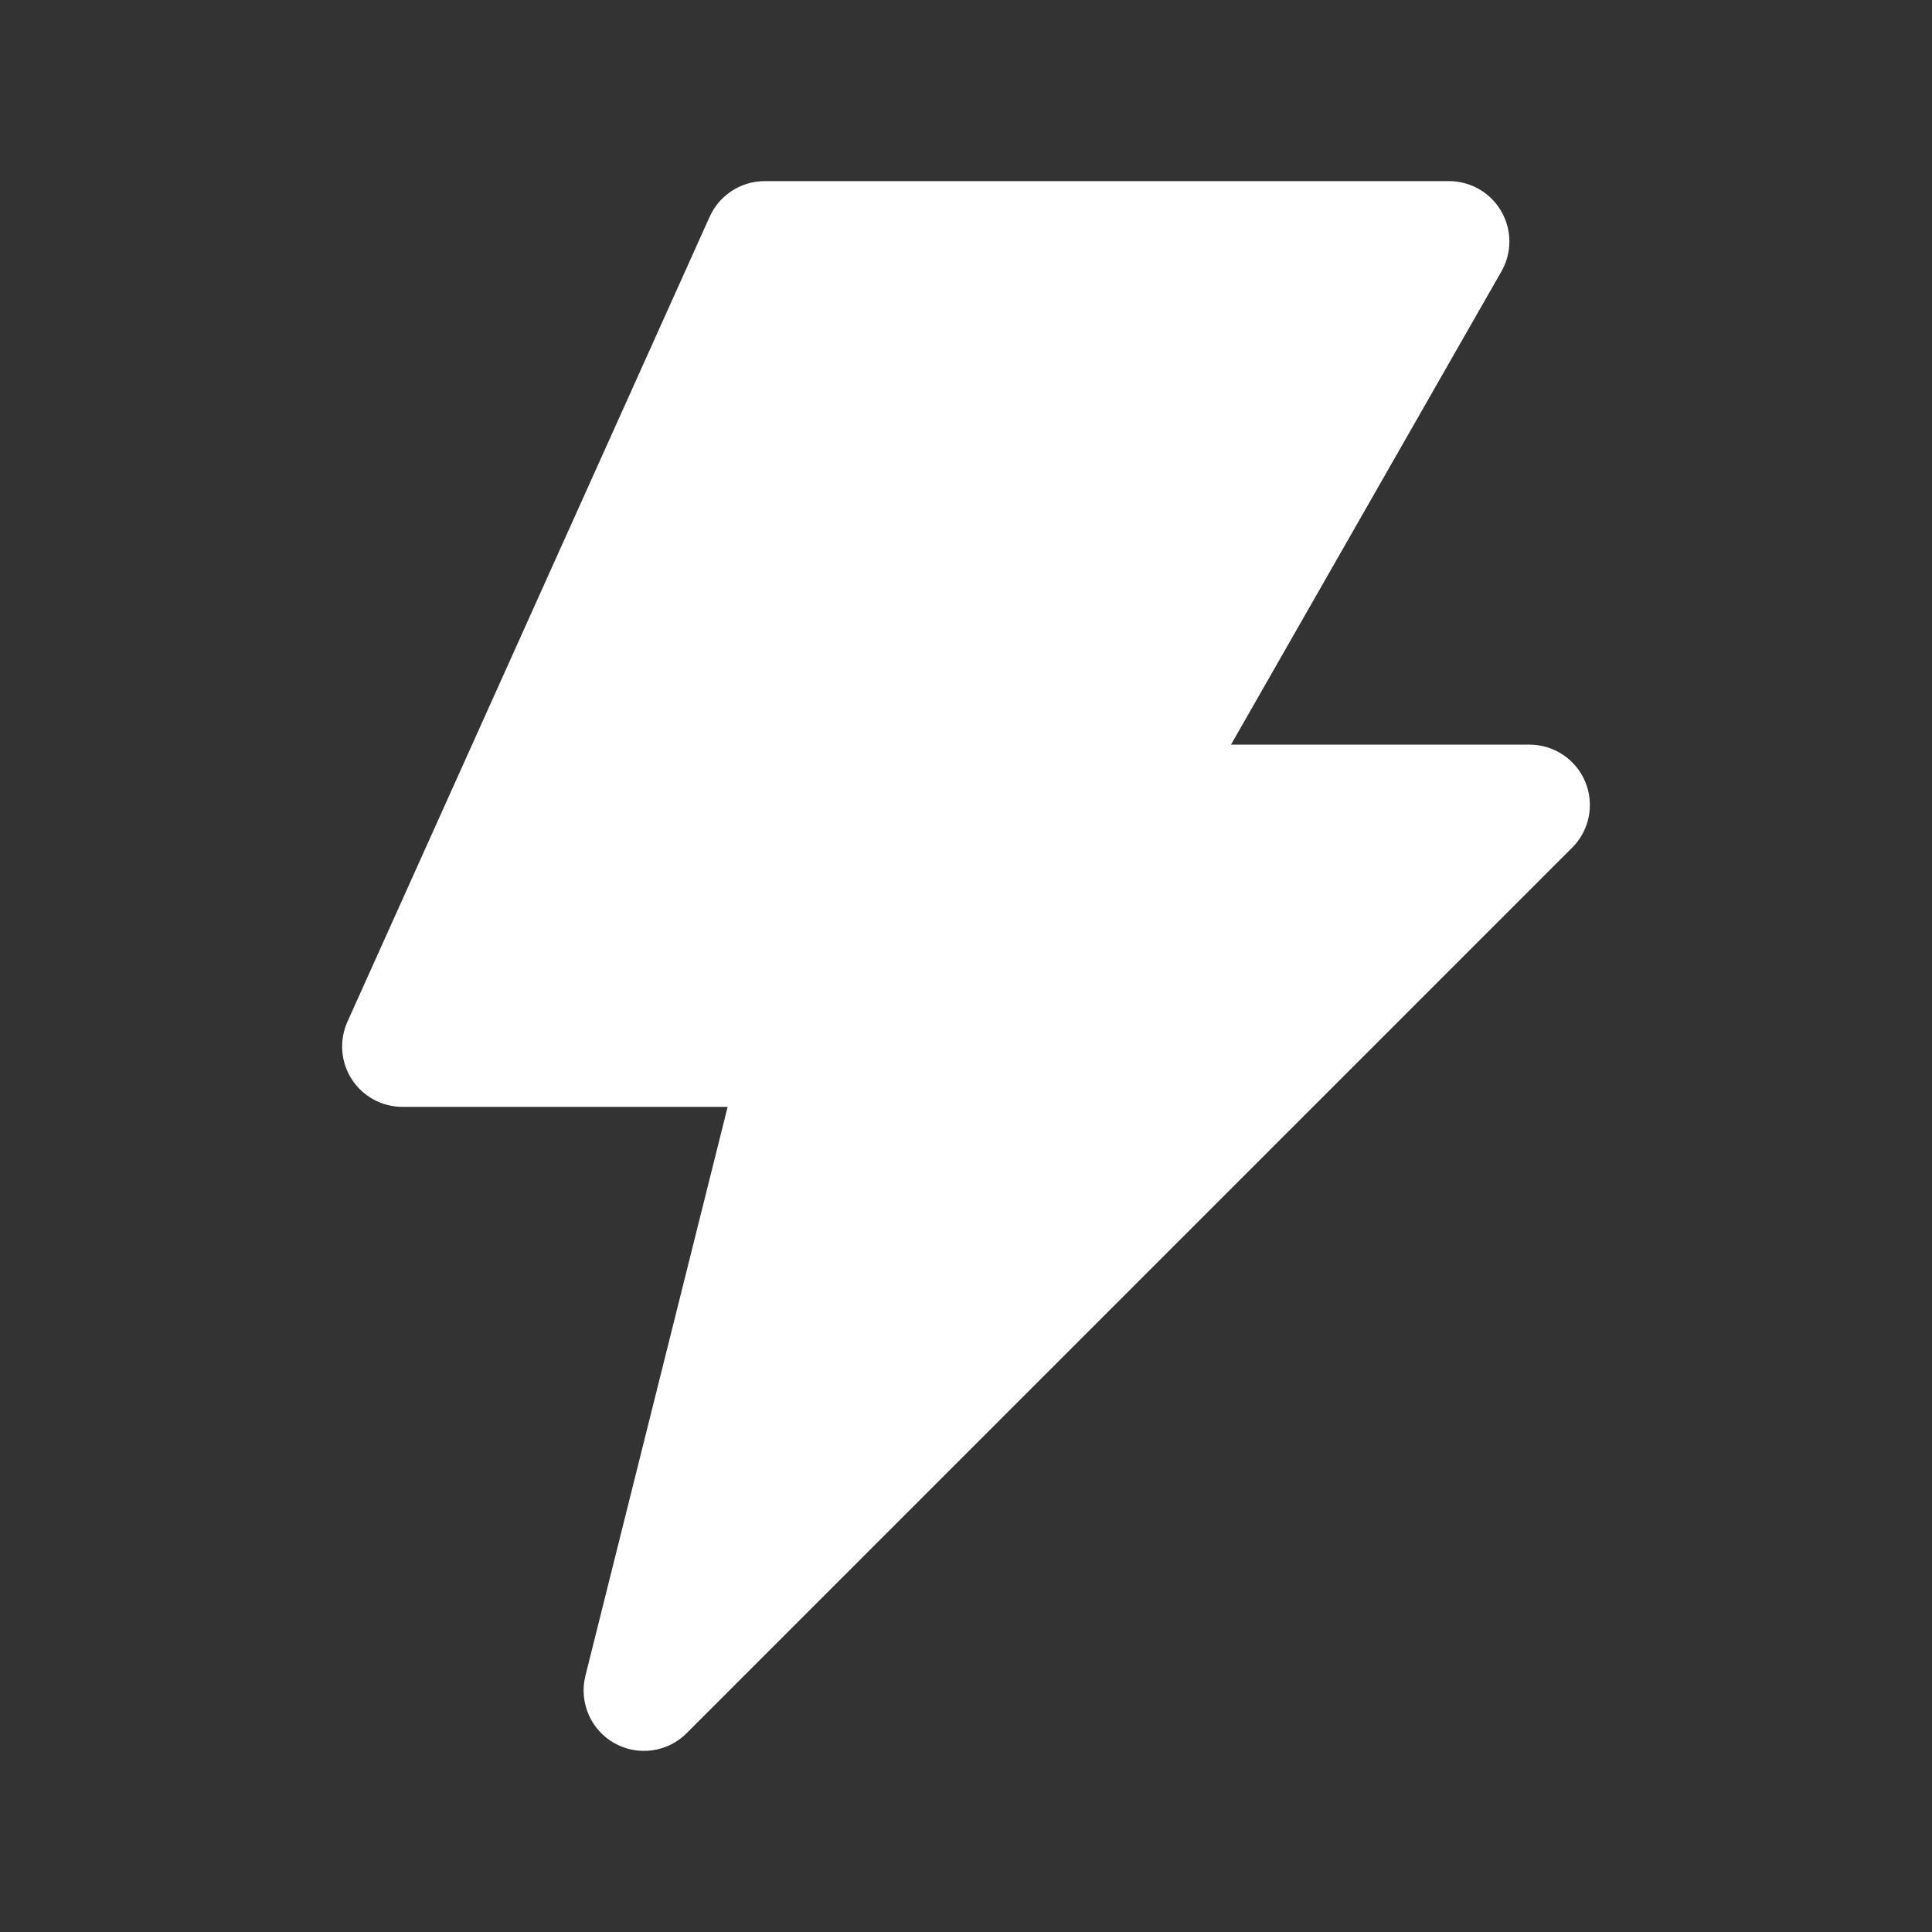 <svg width="24" height="24" viewBox="0 0 24 24" fill="none" xmlns="http://www.w3.org/2000/svg"><rect x="0" y="0" width="24" height="24" fill="#333333" stroke="none"/><path fill-rule="evenodd" clip-rule="evenodd" d="M8.816 2.692C8.937 2.423 9.205 2.25 9.5 2.25H18C18.267 2.25 18.515 2.392 18.649 2.624C18.783 2.855 18.784 3.14 18.651 3.372L15.292 9.25H19C19.303 9.25 19.577 9.433 19.693 9.713C19.809 9.993 19.745 10.316 19.53 10.53L8.53 21.53C8.292 21.769 7.924 21.819 7.63 21.653C7.337 21.487 7.191 21.145 7.272 20.818L9.039 13.75H5C4.746 13.75 4.508 13.621 4.37 13.407C4.232 13.194 4.212 12.924 4.316 12.692L8.816 2.692Z" fill="#fff"/></svg>